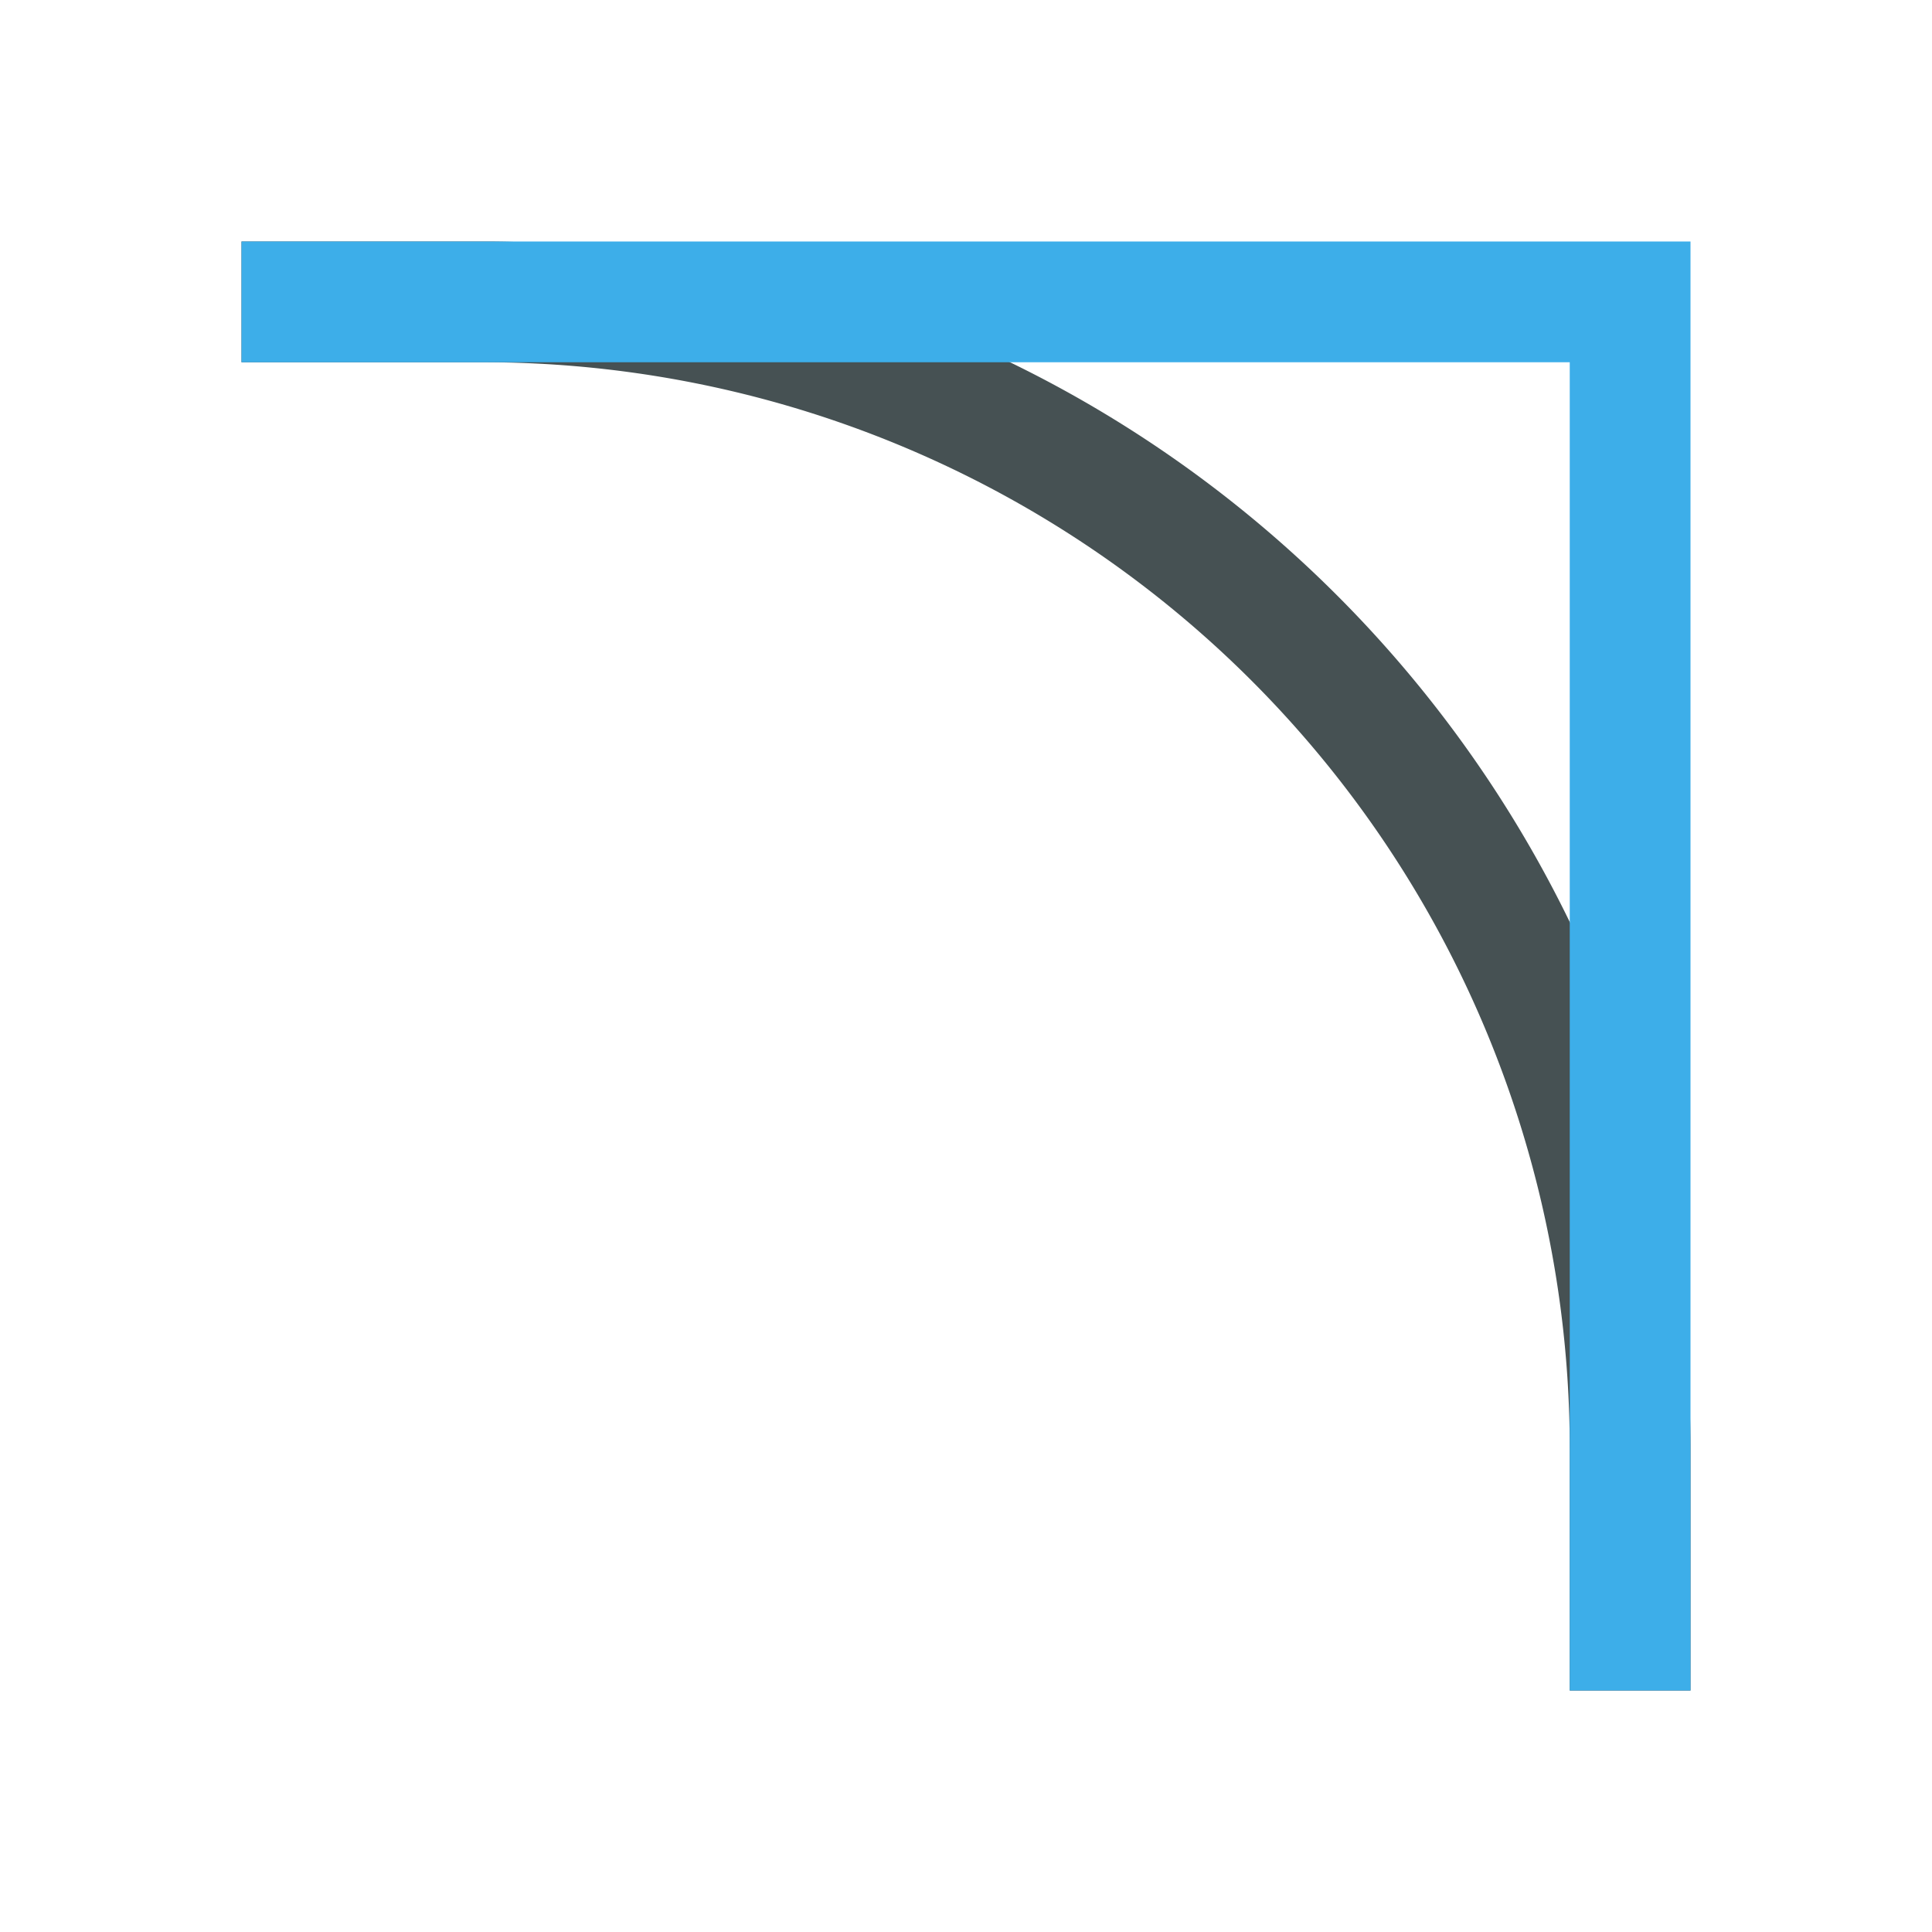 <svg xmlns="http://www.w3.org/2000/svg" viewBox="0 0 16 16"><path d="M423.71 533.79v1h2a9 9 0 0 1 9 9v2h1v-2c0-5.523-4.477-10-10-10z" style="color:#465153;fill:currentColor;fill-opacity:1;stroke:none" transform="translate(-421.71 -531.79)"/><path d="M423.71 533.79v1h11v11h1v-12z" style="color:#3daee9;fill:currentColor;fill-opacity:1;stroke:none" transform="translate(-421.71 -531.79)"/></svg>
